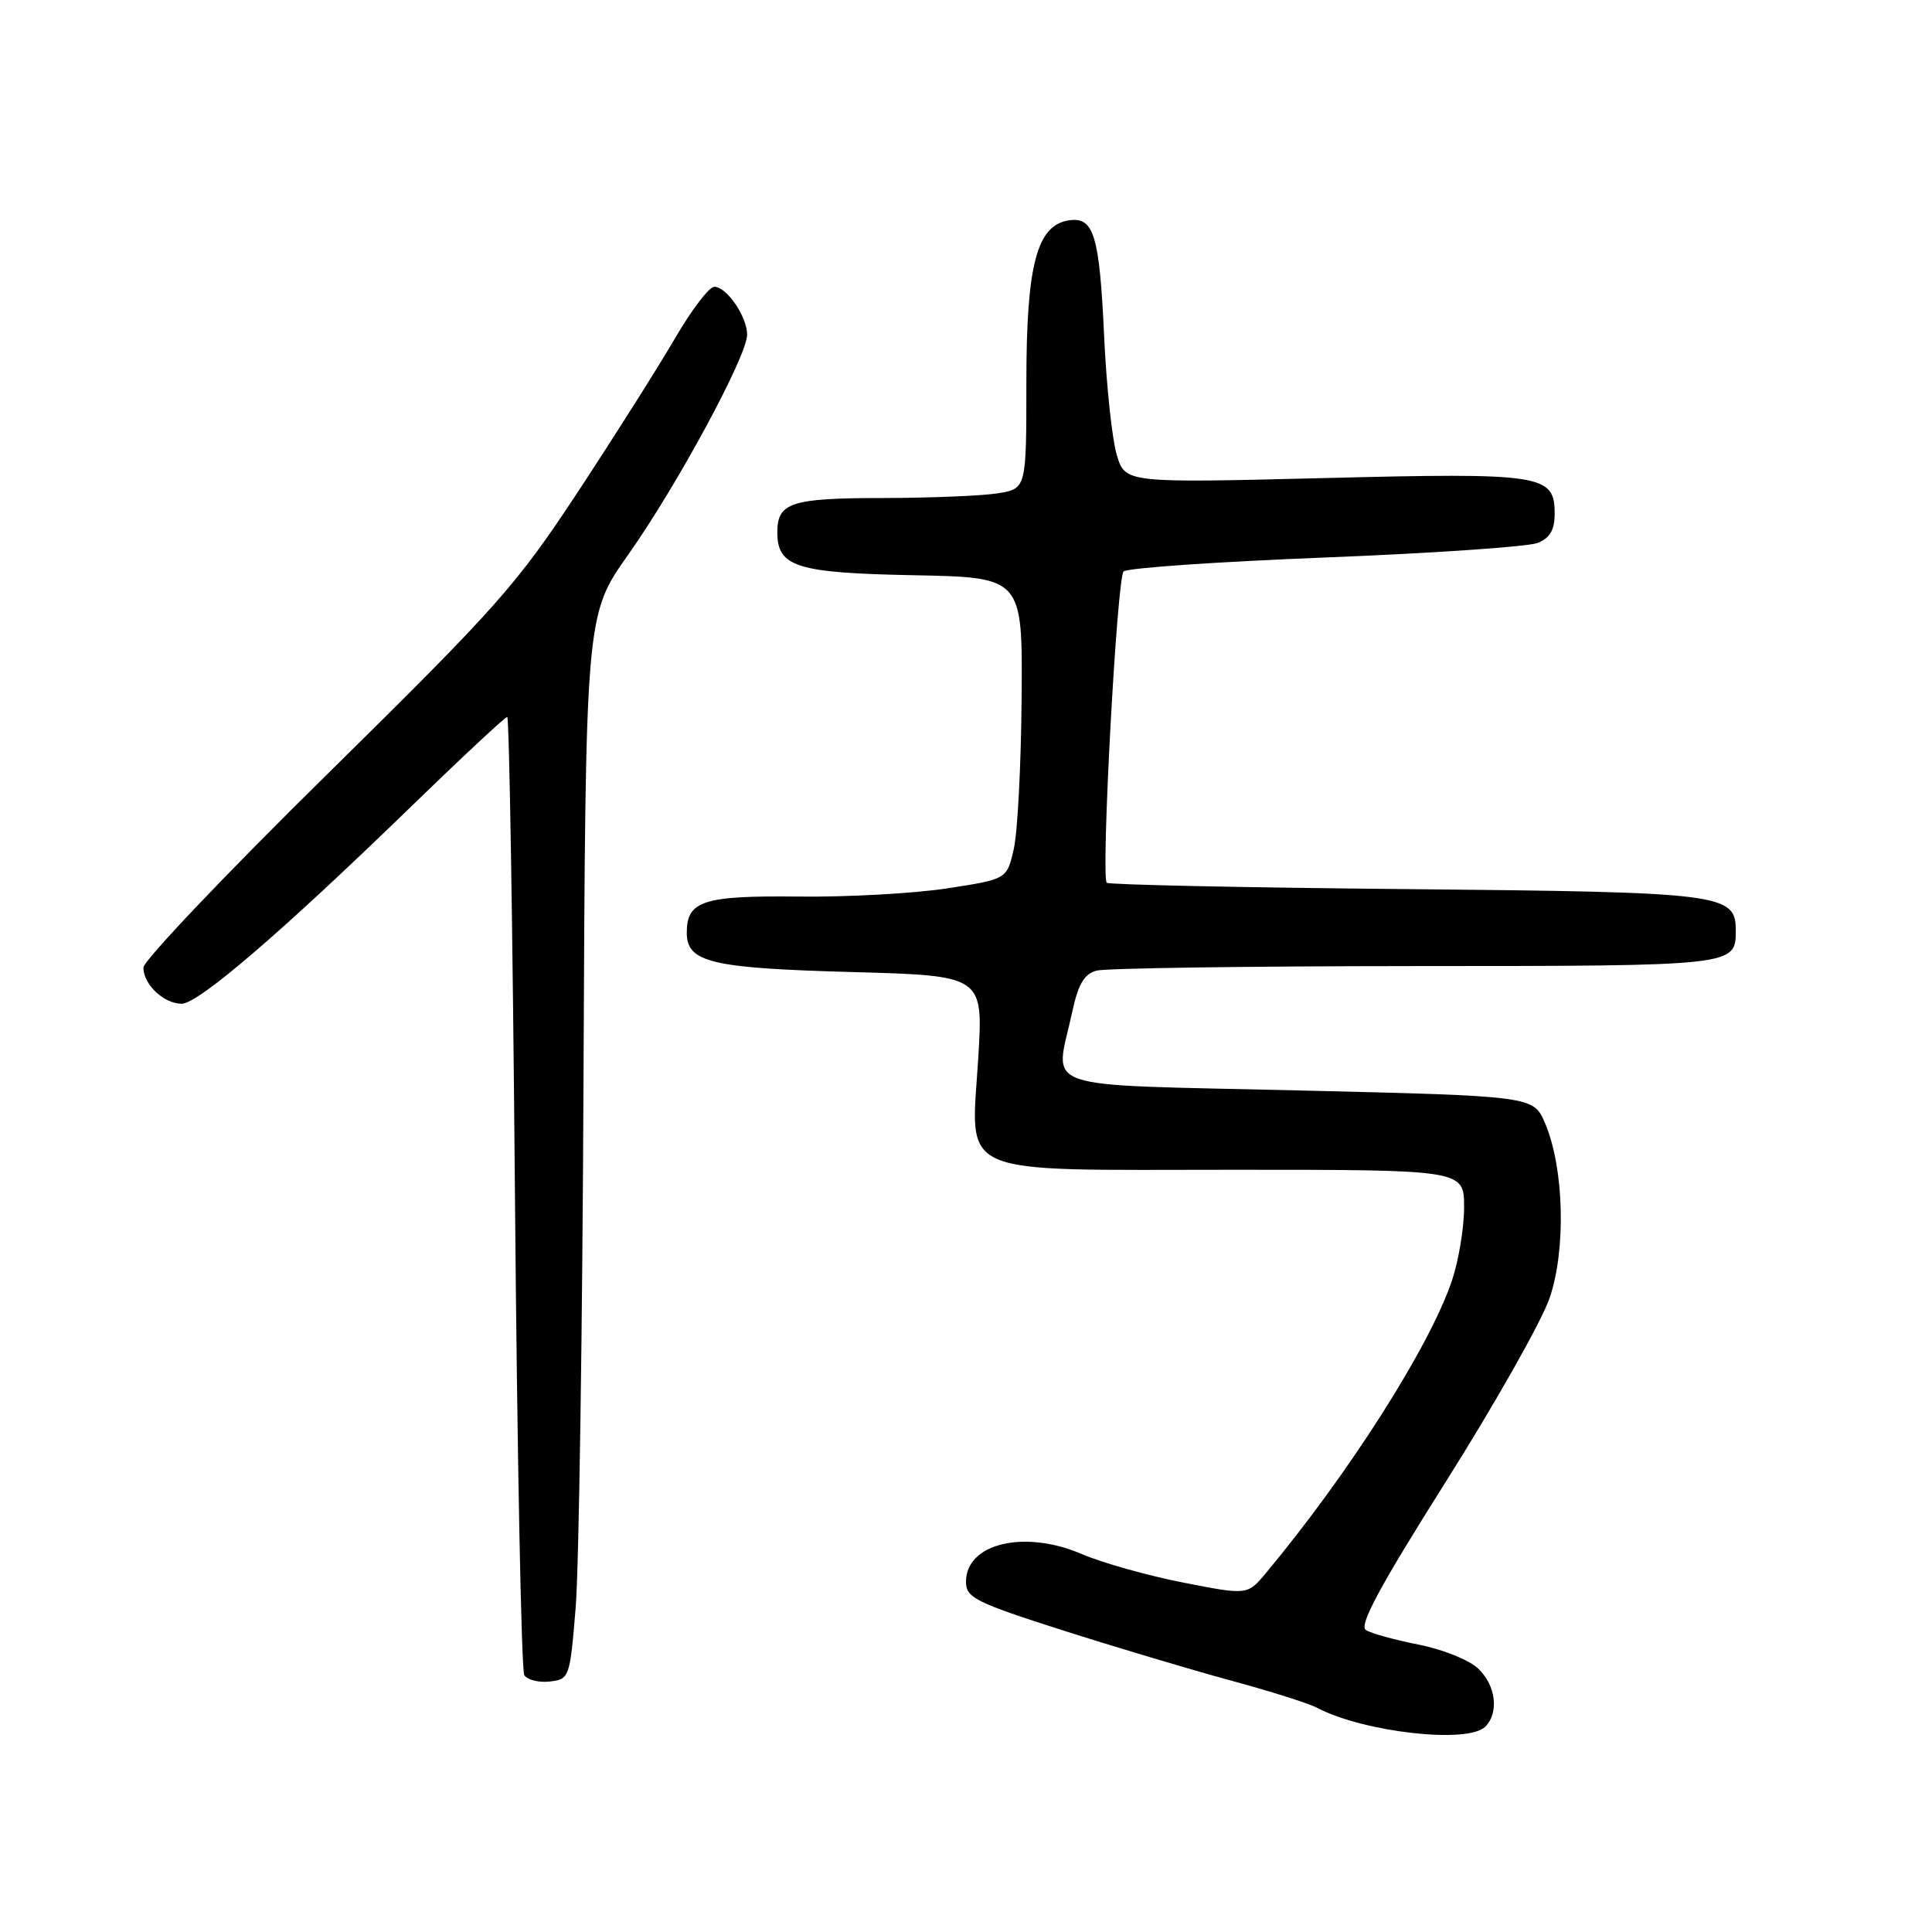 <?xml version="1.0" encoding="UTF-8" standalone="no"?>
<!DOCTYPE svg PUBLIC "-//W3C//DTD SVG 1.1//EN" "http://www.w3.org/Graphics/SVG/1.1/DTD/svg11.dtd" >
<svg xmlns="http://www.w3.org/2000/svg" xmlns:xlink="http://www.w3.org/1999/xlink" version="1.1" viewBox="0 0 256 256">
 <g >
 <path fill="currentColor"
d=" M 196.80 228.80 C 198.67 226.93 198.21 223.28 195.83 221.06 C 194.64 219.94 191.10 218.53 187.97 217.92 C 184.85 217.30 181.70 216.44 180.99 215.99 C 180.03 215.40 182.77 210.30 191.57 196.35 C 198.11 185.98 204.30 175.03 205.33 172.00 C 207.53 165.58 207.25 154.77 204.74 148.86 C 203.20 145.23 203.20 145.23 172.10 144.49 C 136.73 143.64 139.80 144.70 142.06 134.15 C 142.87 130.39 143.65 129.06 145.31 128.61 C 146.52 128.29 165.52 128.02 187.55 128.01 C 229.93 128.00 230.00 127.99 230.00 123.32 C 230.00 118.41 228.41 118.21 186.31 117.81 C 164.75 117.61 146.90 117.23 146.65 116.97 C 145.86 116.17 148.00 76.60 148.88 75.72 C 149.34 75.26 161.37 74.43 175.61 73.87 C 189.85 73.31 202.51 72.44 203.75 71.94 C 205.38 71.29 206.00 70.22 206.00 68.06 C 206.00 62.86 204.42 62.62 175.32 63.35 C 149.09 64.00 149.09 64.00 147.97 60.25 C 147.36 58.19 146.60 51.10 146.30 44.50 C 145.69 31.19 144.94 28.73 141.68 29.19 C 137.39 29.80 136.00 35.04 136.00 50.62 C 136.00 64.74 136.00 64.74 132.25 65.36 C 130.19 65.70 123.30 65.98 116.95 65.99 C 104.79 66.00 103.00 66.59 103.00 70.55 C 103.00 75.12 105.54 75.92 121.05 76.22 C 135.50 76.50 135.50 76.50 135.37 92.50 C 135.30 101.30 134.84 110.30 134.33 112.50 C 133.42 116.50 133.42 116.50 125.46 117.72 C 121.08 118.39 112.24 118.88 105.80 118.80 C 93.19 118.66 91.00 119.36 91.00 123.59 C 91.00 127.52 94.21 128.29 112.88 128.80 C 130.28 129.28 130.28 129.28 129.63 140.12 C 128.65 156.17 126.00 155.00 163.50 155.00 C 194.00 155.00 194.00 155.00 194.00 159.97 C 194.00 162.70 193.27 167.08 192.38 169.72 C 189.40 178.49 178.81 195.14 167.74 208.44 C 165.29 211.37 165.29 211.37 156.74 209.69 C 152.04 208.77 146.01 207.07 143.34 205.92 C 135.74 202.65 128.00 204.50 128.00 209.59 C 128.00 211.70 129.21 212.31 140.70 215.99 C 147.68 218.22 157.70 221.21 162.95 222.64 C 168.20 224.06 173.40 225.70 174.49 226.28 C 180.66 229.53 194.50 231.10 196.80 228.80 Z  M 76.28 213.00 C 76.71 207.78 77.18 176.05 77.32 142.50 C 77.59 81.50 77.59 81.50 83.24 73.50 C 89.72 64.33 99.00 47.16 99.00 44.35 C 99.00 41.96 96.29 38.00 94.65 38.00 C 93.97 38.00 91.65 41.04 89.49 44.75 C 87.33 48.46 81.57 57.58 76.69 65.00 C 68.46 77.51 66.03 80.26 43.41 102.54 C 29.98 115.75 19.00 127.31 19.00 128.21 C 19.00 130.44 21.71 133.00 24.07 133.00 C 26.29 133.00 37.40 123.46 54.60 106.75 C 61.26 100.29 66.93 95.00 67.21 95.00 C 67.48 95.00 67.94 123.31 68.23 157.90 C 68.52 192.50 69.08 221.32 69.47 221.96 C 69.87 222.59 71.38 222.98 72.84 222.81 C 75.45 222.51 75.52 222.31 76.28 213.00 Z "/>
</g>
</svg>